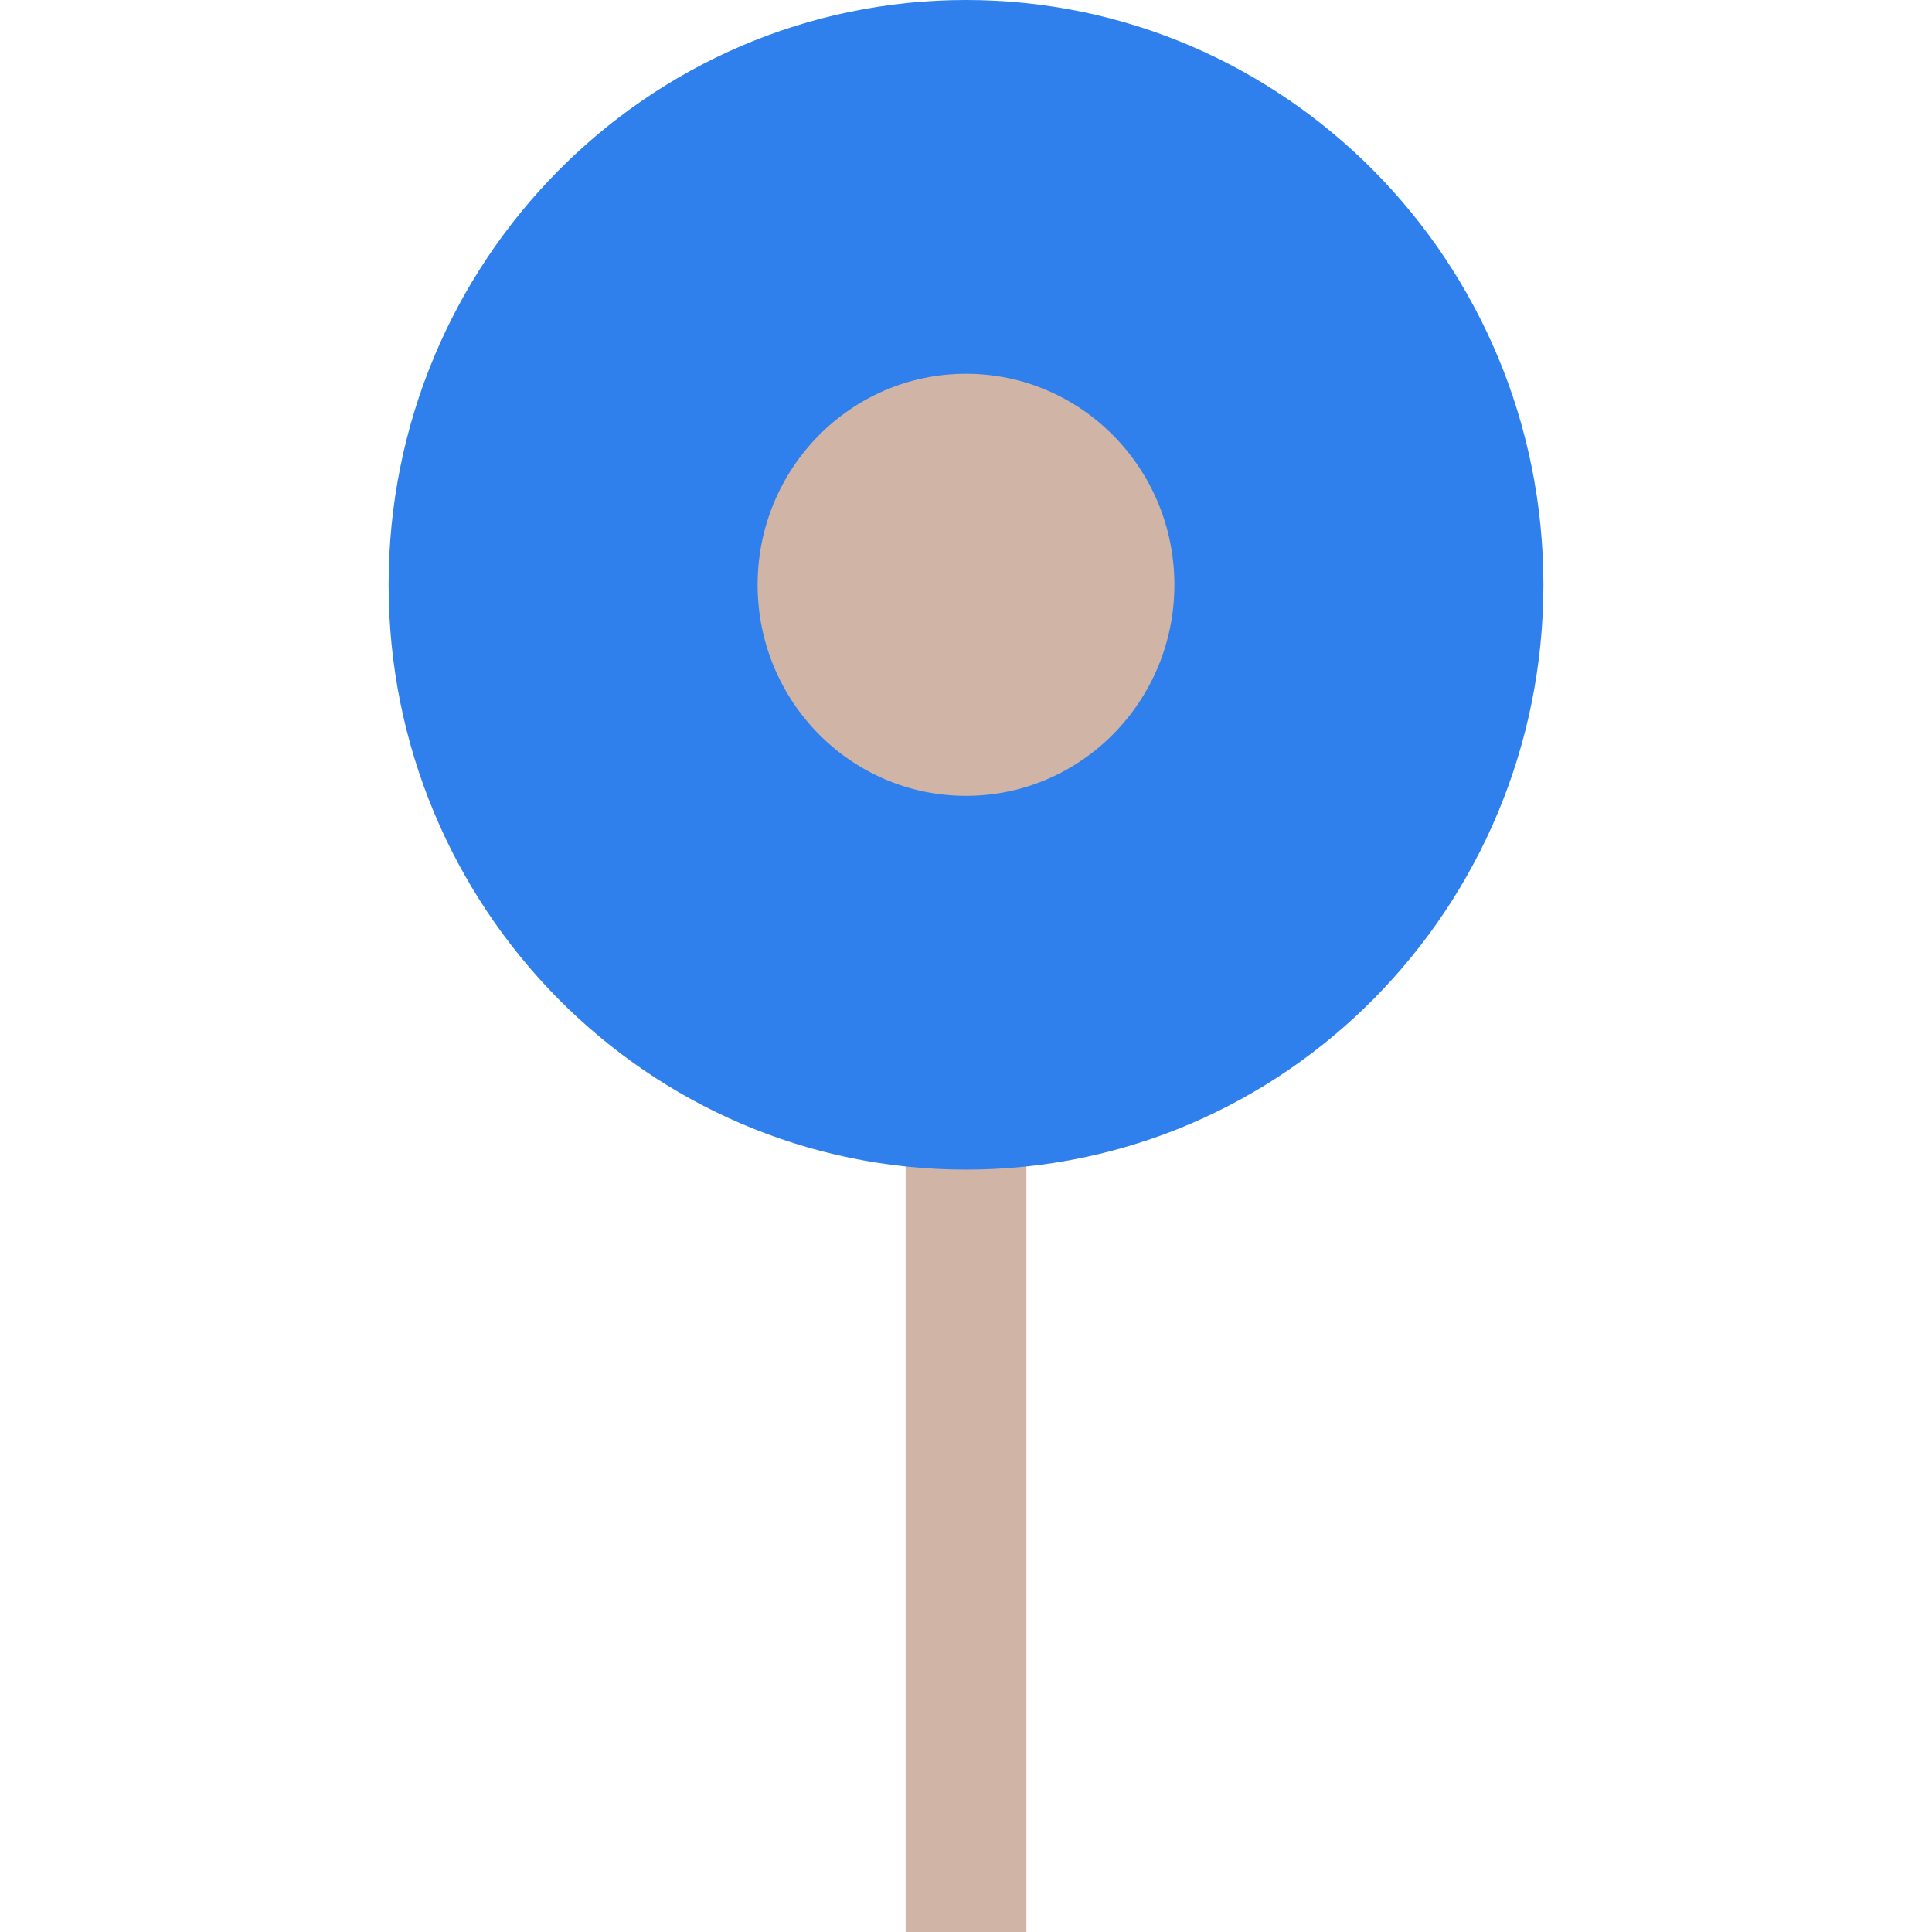 <svg width="28" height="28" viewBox="0 0 28 28" fill="none" xmlns="http://www.w3.org/2000/svg">
<path d="M13.125 15.986H14.875V28H13.125V15.986Z" fill="#D0B4A5"/>
<path d="M14 16.951C18.621 16.951 22.368 13.156 22.368 8.475C22.368 3.794 18.621 0 14 0V16.951Z" fill="#2F80ED"/>
<path d="M14 0C9.379 0 5.632 3.794 5.632 8.475C5.632 13.156 9.379 16.951 14 16.951V0Z" fill="#2F80ED"/>
<path d="M14 11.534C12.332 11.534 10.98 10.164 10.98 8.475C10.98 6.786 12.332 5.417 14 5.417C15.668 5.417 17.02 6.786 17.02 8.475C17.02 10.164 15.668 11.534 14 11.534Z" fill="#D0B4A5"/>
</svg>
